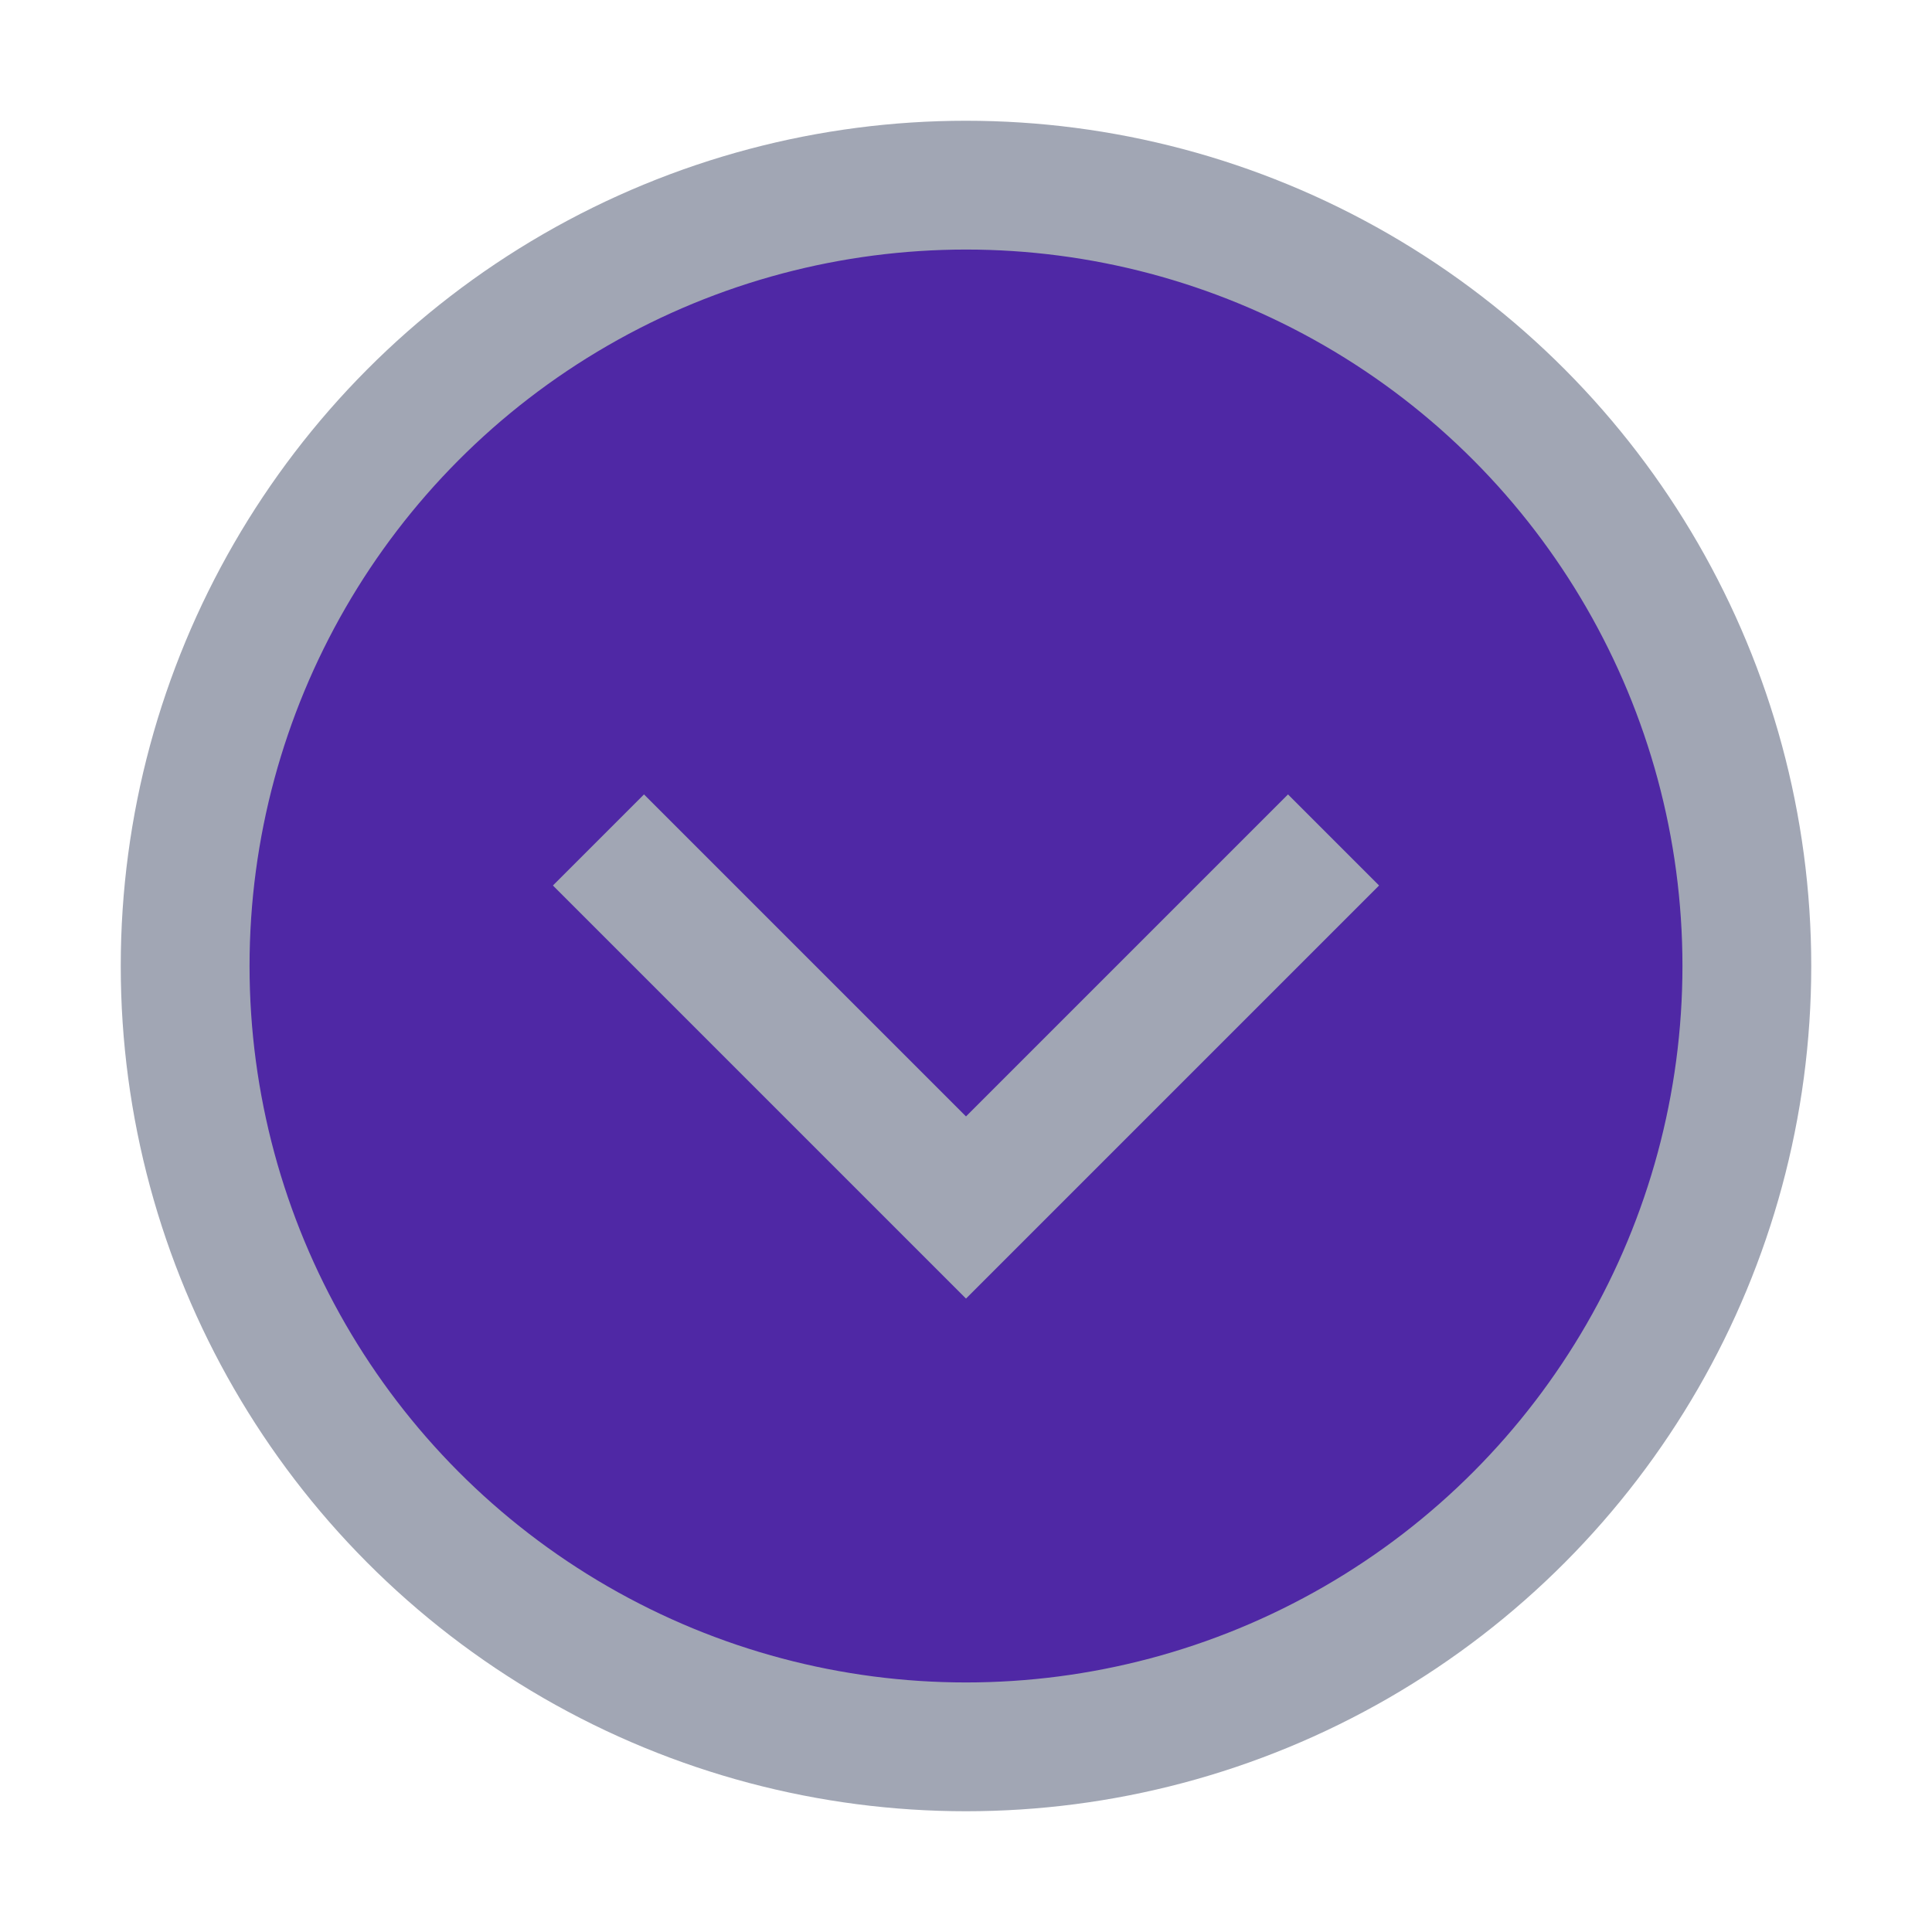 <svg width="30" height="30" viewBox="0 0 30 30" fill="none" xmlns="http://www.w3.org/2000/svg">
<circle cx="15" cy="15" r="12.125" fill="#4F28A5" stroke="#A1A6B4" stroke-width="2"/>
<path d="M10 13.75L15 18.75L20 13.75" stroke="#A1A6B4" stroke-width="2" stroke-linecap="square"/>
</svg>
